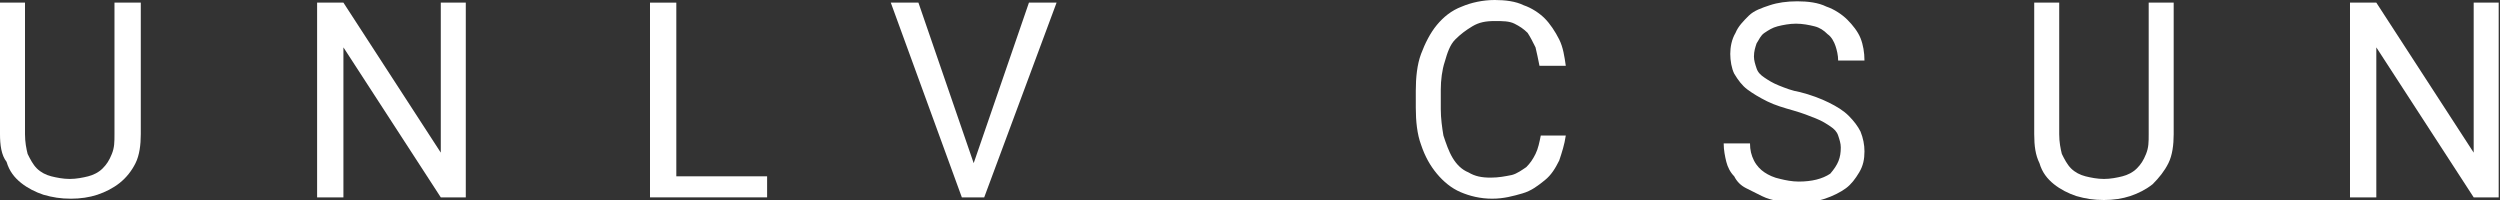 <?xml version="1.0" encoding="utf-8"?>
<!-- Generator: Adobe Illustrator 19.0.1, SVG Export Plug-In . SVG Version: 6.00 Build 0)  -->
<svg version="1.1" id="Layer_1" xmlns="http://www.w3.org/2000/svg" xmlns:xlink="http://www.w3.org/1999/xlink" x="0px" y="0px"
	 viewBox="0 0 190 15.2" style="enable-background:new 0 0 190 15.2;" xml:space="preserve">
<rect x="0" y="0" width="190" height="15.2" fill="#333333" stroke="none"/>
<style type="text/css">
	.st0{fill:#CDCAC9;}
	.st1{fill:#FFFFFF;}
	.st2{fill:#3399CC;}
	.st3{fill:#CC6632;}
</style>
<g>
	<path class="st1" d="M10.7,0.2v10c0,0.8-0.1,1.6-0.4,2.2C10,13,9.6,13.5,9.1,13.9c-0.5,0.4-1.1,0.7-1.7,0.9c-0.6,0.2-1.3,0.3-2,0.3
		c-0.8,0-1.4-0.1-2.1-0.3c-0.6-0.2-1.2-0.5-1.7-0.9c-0.5-0.4-0.9-0.9-1.1-1.6C0.1,11.8,0,11,0,10.2v-10h1.9v10
		c0,0.6,0.1,1.1,0.2,1.5c0.2,0.4,0.4,0.8,0.7,1.1s0.7,0.5,1.1,0.6c0.4,0.1,0.9,0.2,1.4,0.2c0.5,0,1-0.1,1.4-0.2
		c0.4-0.1,0.8-0.3,1.1-0.6c0.3-0.3,0.5-0.6,0.7-1.1s0.2-0.9,0.2-1.5v-10H10.7z"/>
	<path class="st1" d="M35.5,15h-2L26.1,3.6V15h-2V0.2h2l7.4,11.4V0.2h1.9V15z"/>
	<path class="st1" d="M51.3,13.4h7V15h-8.9V0.2h2V13.4z"/>
	<path class="st1" d="M74,12.4l4.2-12.2h2.1L74.8,15h-1.7L67.7,0.2h2.1L74,12.4z"/>
	<path class="st1" d="M119,10.3c-0.1,0.7-0.3,1.3-0.5,1.9c-0.3,0.6-0.6,1.1-1.1,1.5c-0.5,0.4-1,0.8-1.7,1c-0.7,0.2-1.4,0.4-2.3,0.4
		c-0.9,0-1.7-0.2-2.4-0.5c-0.7-0.3-1.3-0.8-1.8-1.4c-0.5-0.6-0.9-1.3-1.2-2.2c-0.3-0.8-0.4-1.8-0.4-2.8V6.9c0-1,0.1-2,0.4-2.8
		c0.3-0.8,0.7-1.6,1.2-2.2c0.5-0.6,1.1-1.1,1.9-1.4c0.7-0.3,1.6-0.5,2.5-0.5c0.8,0,1.6,0.1,2.2,0.4c0.6,0.2,1.2,0.6,1.6,1
		c0.4,0.4,0.8,1,1.1,1.6c0.3,0.6,0.4,1.3,0.5,2h-2c-0.1-0.5-0.2-1-0.3-1.4c-0.2-0.4-0.4-0.8-0.6-1.1c-0.3-0.3-0.6-0.5-1-0.7
		c-0.4-0.2-0.9-0.2-1.5-0.2c-0.7,0-1.2,0.1-1.7,0.4S111,2.6,110.6,3s-0.6,1-0.8,1.7c-0.2,0.6-0.3,1.4-0.3,2.1v1.5
		c0,0.7,0.1,1.4,0.2,2c0.2,0.6,0.4,1.2,0.7,1.7c0.3,0.5,0.7,0.9,1.2,1.1c0.5,0.3,1,0.4,1.7,0.4c0.6,0,1.1-0.1,1.6-0.2
		c0.4-0.1,0.8-0.4,1.1-0.6c0.3-0.3,0.5-0.6,0.7-1c0.2-0.4,0.3-0.9,0.4-1.4H119z"/>
	<path class="st1" d="M139.9,11.2c0-0.3-0.1-0.6-0.2-0.9c-0.1-0.3-0.3-0.5-0.6-0.7c-0.3-0.2-0.6-0.4-1.1-0.6c-0.5-0.2-1-0.4-1.7-0.6
		c-0.7-0.2-1.4-0.4-2-0.7c-0.6-0.3-1.1-0.6-1.5-0.9s-0.7-0.7-1-1.2c-0.2-0.4-0.3-1-0.3-1.5s0.1-1.1,0.4-1.6c0.2-0.5,0.6-0.9,1-1.3
		c0.4-0.4,1-0.6,1.6-0.8c0.6-0.2,1.3-0.3,2.1-0.3c0.8,0,1.6,0.1,2.2,0.4c0.6,0.2,1.2,0.6,1.6,1c0.4,0.4,0.8,0.9,1,1.4
		c0.2,0.5,0.3,1.1,0.3,1.7h-2c0-0.4-0.1-0.8-0.2-1.1s-0.3-0.7-0.6-0.9c-0.3-0.3-0.6-0.5-1-0.6c-0.4-0.1-0.9-0.2-1.4-0.2
		c-0.5,0-1,0.1-1.4,0.2c-0.4,0.1-0.7,0.3-1,0.5s-0.4,0.5-0.6,0.8c-0.1,0.3-0.2,0.6-0.2,1c0,0.3,0.1,0.6,0.2,0.9s0.3,0.5,0.6,0.7
		c0.3,0.2,0.6,0.4,1.1,0.6s1,0.4,1.6,0.5c0.8,0.2,1.6,0.5,2.2,0.8c0.6,0.3,1.1,0.6,1.5,1c0.4,0.4,0.7,0.8,0.9,1.2
		c0.2,0.5,0.3,1,0.3,1.5c0,0.6-0.1,1.1-0.4,1.6s-0.6,0.9-1,1.2c-0.4,0.3-1,0.6-1.6,0.8s-1.3,0.3-2.1,0.3c-0.5,0-0.9,0-1.4-0.1
		c-0.5-0.1-0.9-0.2-1.3-0.4s-0.8-0.4-1.2-0.6c-0.4-0.2-0.7-0.5-0.9-0.9c-0.3-0.3-0.5-0.7-0.6-1.1s-0.2-0.9-0.2-1.4h2
		c0,0.5,0.1,0.9,0.3,1.3s0.5,0.7,0.8,0.9c0.3,0.2,0.7,0.4,1.2,0.5c0.4,0.1,0.9,0.2,1.4,0.2c1,0,1.8-0.2,2.4-0.6
		C139.7,12.5,139.9,12,139.9,11.2z"/>
	<path class="st1" d="M165.2,0.2v10c0,0.8-0.1,1.6-0.4,2.2c-0.3,0.6-0.7,1.1-1.2,1.6c-0.5,0.4-1.1,0.7-1.7,0.9s-1.3,0.3-2,0.3
		c-0.8,0-1.4-0.1-2.1-0.3c-0.6-0.2-1.2-0.5-1.7-0.9c-0.5-0.4-0.9-0.9-1.1-1.6c-0.3-0.6-0.4-1.3-0.4-2.2v-10h1.9v10
		c0,0.6,0.1,1.1,0.2,1.5c0.2,0.4,0.4,0.8,0.7,1.1s0.7,0.5,1.1,0.6c0.4,0.1,0.9,0.2,1.4,0.2c0.5,0,1-0.1,1.4-0.2
		c0.4-0.1,0.8-0.3,1.1-0.6s0.5-0.6,0.7-1.1s0.2-0.9,0.2-1.5v-10H165.2z"/>
	<path class="st1" d="M190,15h-2l-7.4-11.4V15h-2V0.2h2l7.4,11.4V0.2h1.9V15z"/>
</g>
</svg>
